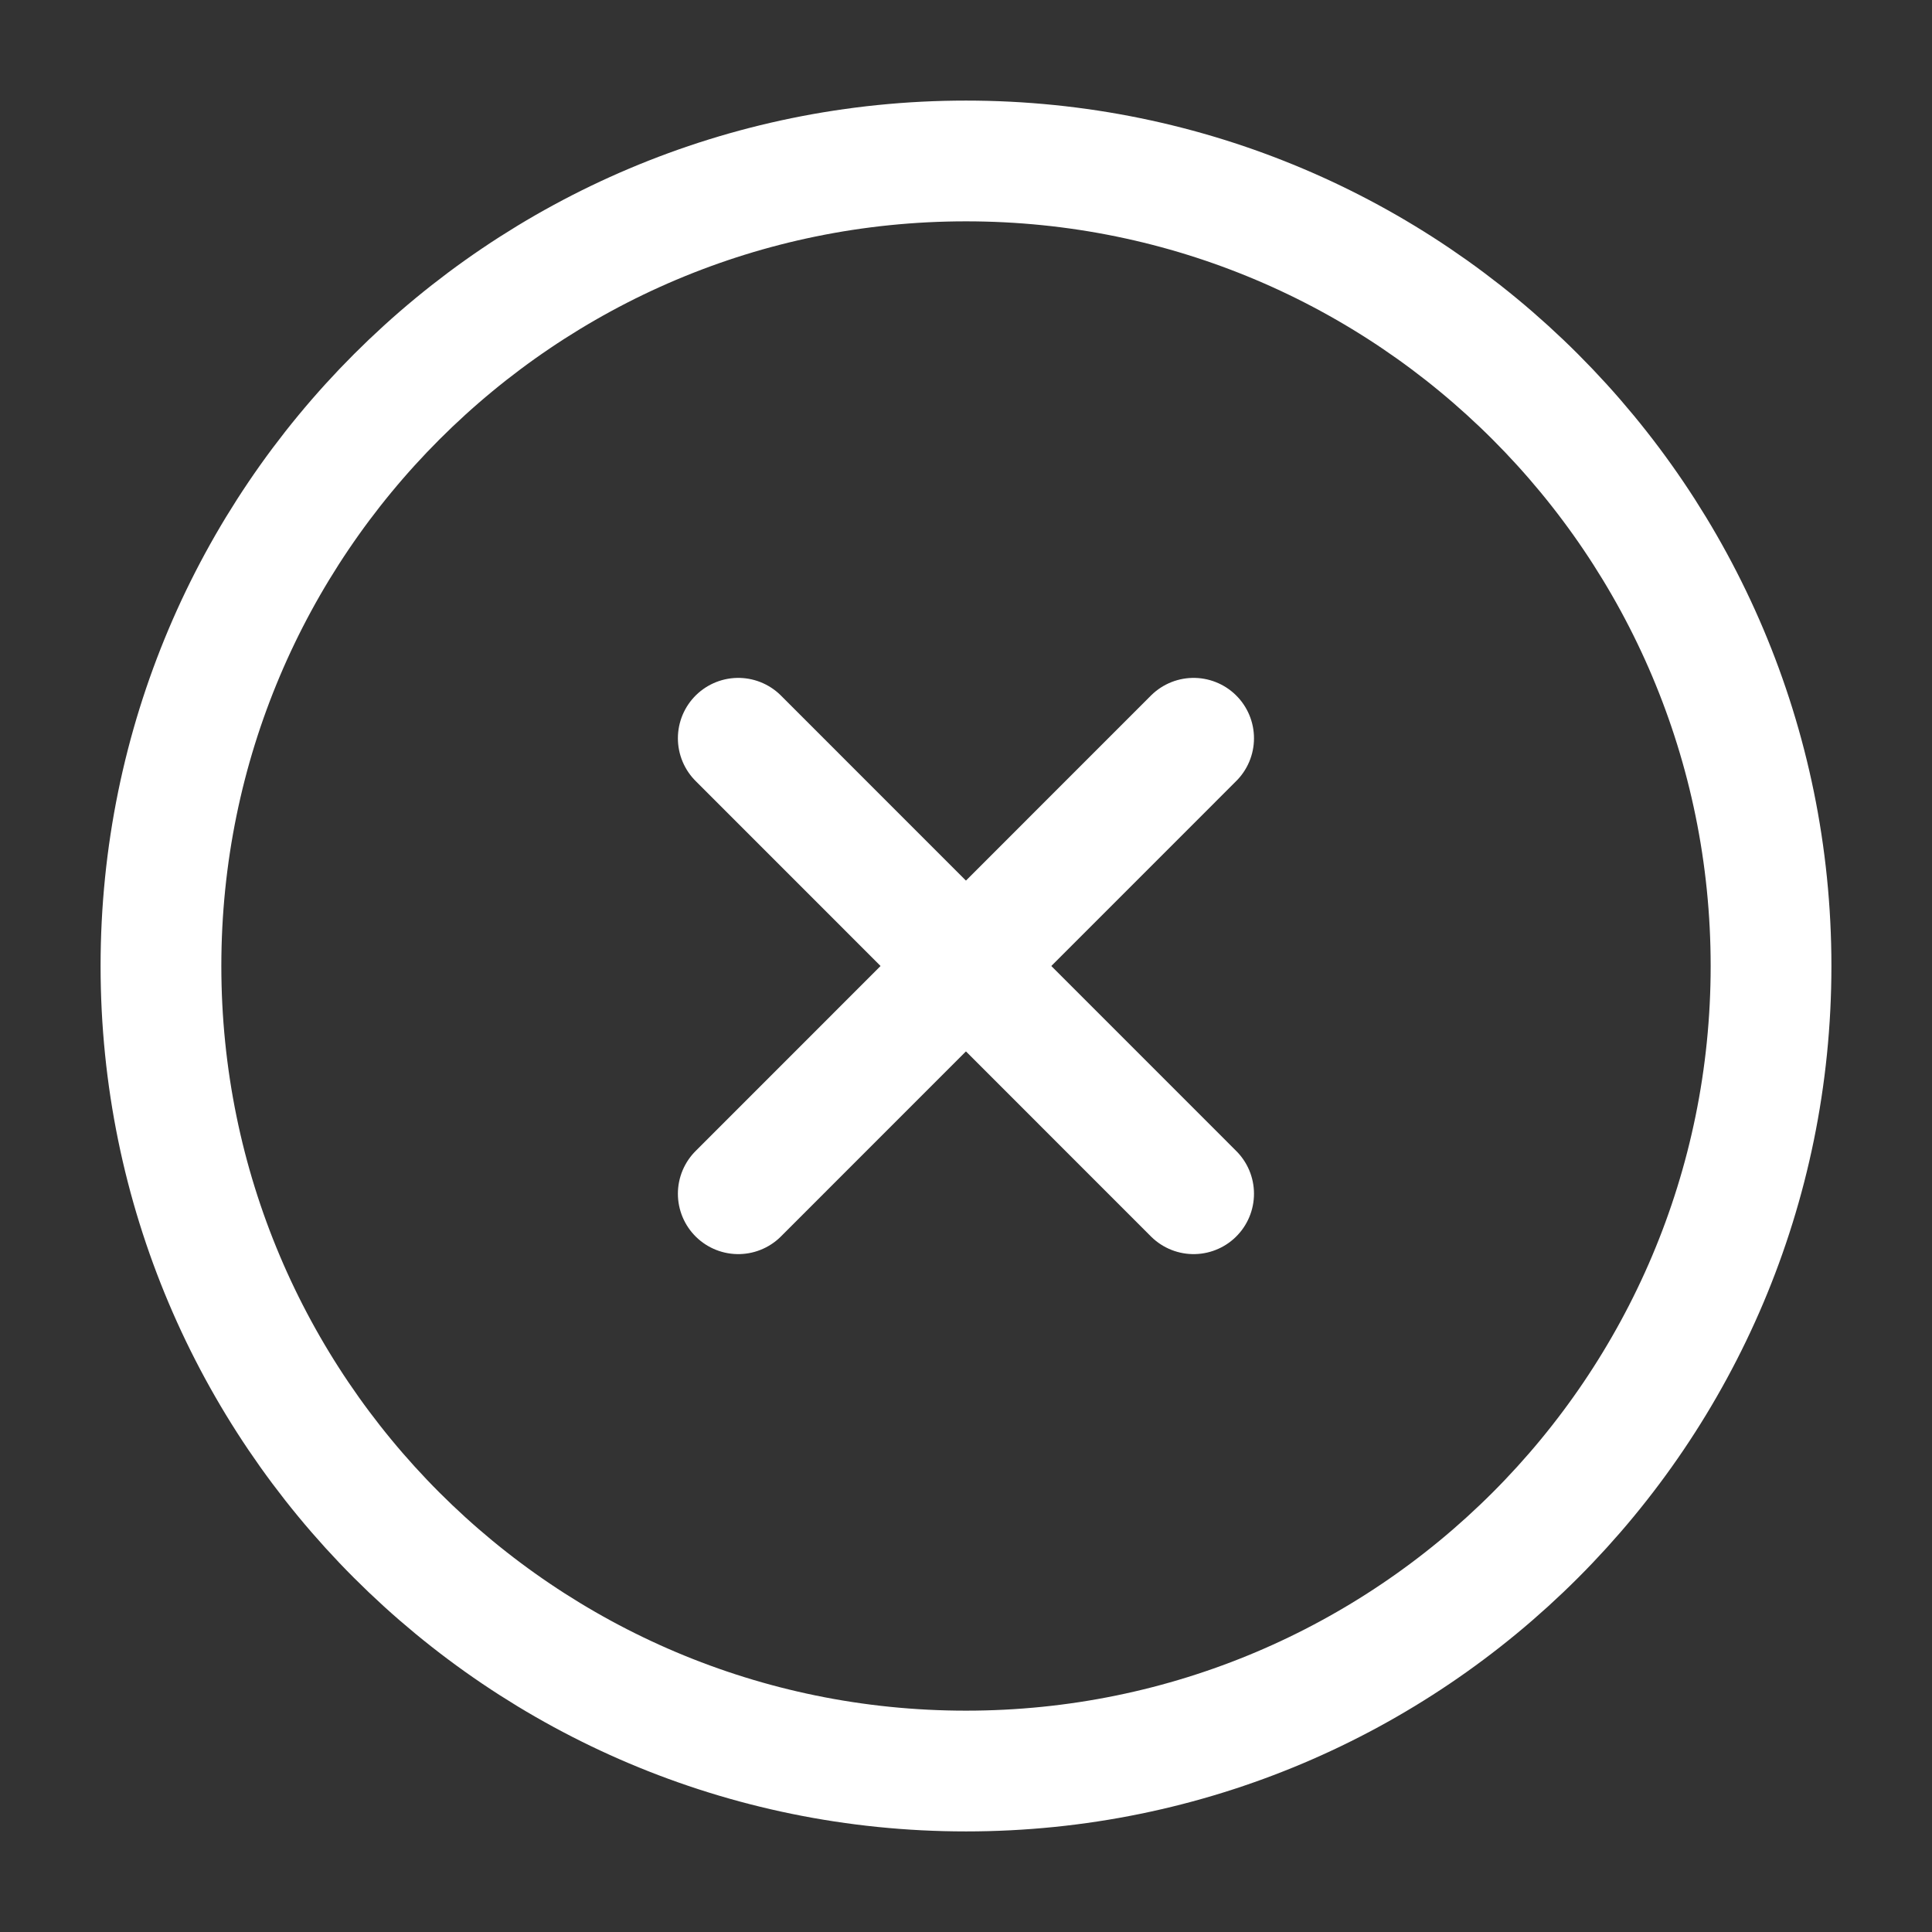 <svg width="16" height="16" viewBox="0 0 16 16" fill="none" xmlns="http://www.w3.org/2000/svg">
<rect x="0" y="0" width="16" height="16" fill="#333333" stroke="none"/>
<path d="M8 14.667C11.682 14.667 14.667 11.682 14.667 8C14.667 4.318 11.682 1.333 8 1.333C4.318 1.333 1.333 4.318 1.333 8C1.333 11.682 4.318 14.667 8 14.667Z" stroke="white" stroke-linejoin="round"/>
<path d="M9.885 6.114L6.114 9.886" stroke="white" stroke-linecap="round" stroke-linejoin="round"/>
<path d="M6.114 6.114L9.885 9.886" stroke="white" stroke-linecap="round" stroke-linejoin="round"/>
</svg>
